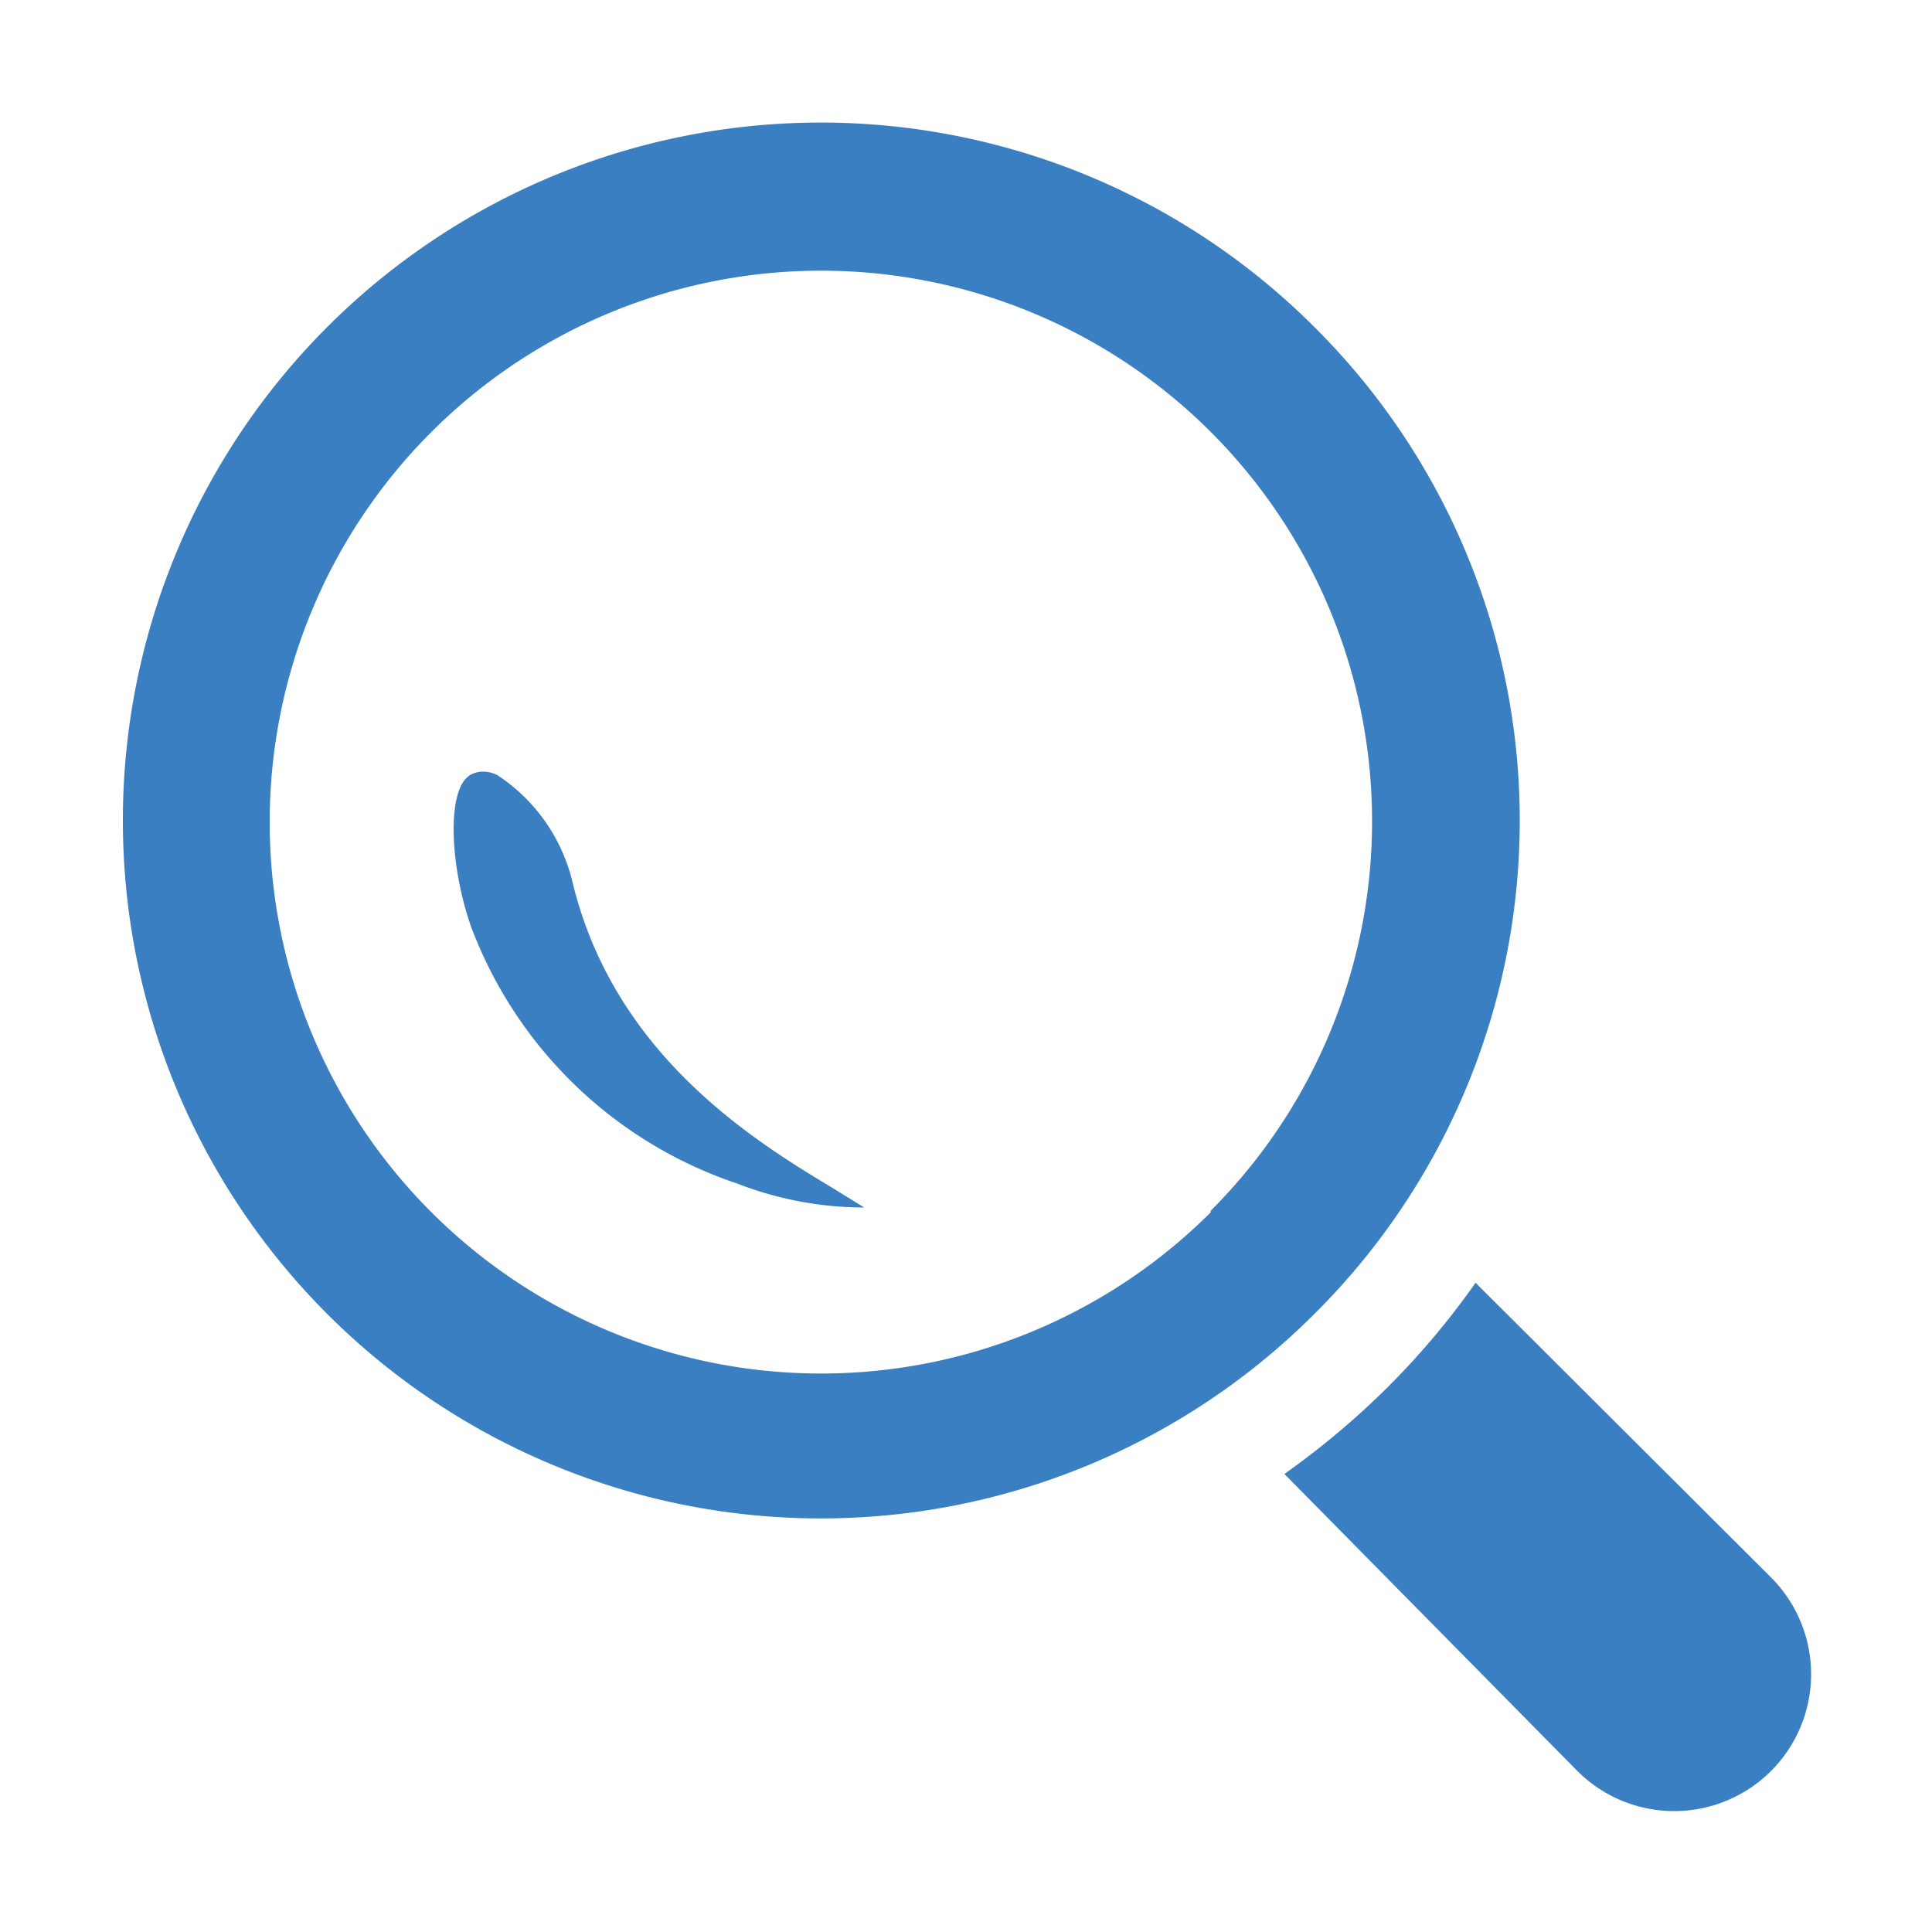 <svg id="Слой_1" data-name="Слой 1" xmlns="http://www.w3.org/2000/svg" viewBox="0 0 48 48"><defs><style>.cls-1{fill:#3a7fc1;}</style></defs><title>Монтажная область 6</title><path class="cls-1" d="M44,39.19l-7.34-7.32a19.39,19.39,0,0,1-2.17,2.58,20.05,20.05,0,0,1-2.58,2.17L39.19,44A3.37,3.37,0,1,0,44,39.19Z"/><path class="cls-1" d="M32.65,8.12a17.34,17.34,0,1,0,0,24.53A17.28,17.28,0,0,0,32.65,8.12Zm-2.57,22a13.7,13.7,0,1,1,0-19.39A13.68,13.68,0,0,1,30.08,30.08Z"/><path class="cls-1" d="M14.23,21.94h0a4.41,4.41,0,0,0-1.87-2.68.79.79,0,0,0-.36-.09.64.64,0,0,0-.29.07c-.64.32-.53,2.31,0,3.8a10.69,10.69,0,0,0,6.62,6.37,8.71,8.71,0,0,0,3.14.59l-.76-.47C18.8,28.38,15.28,26.25,14.23,21.94Z"/></svg>